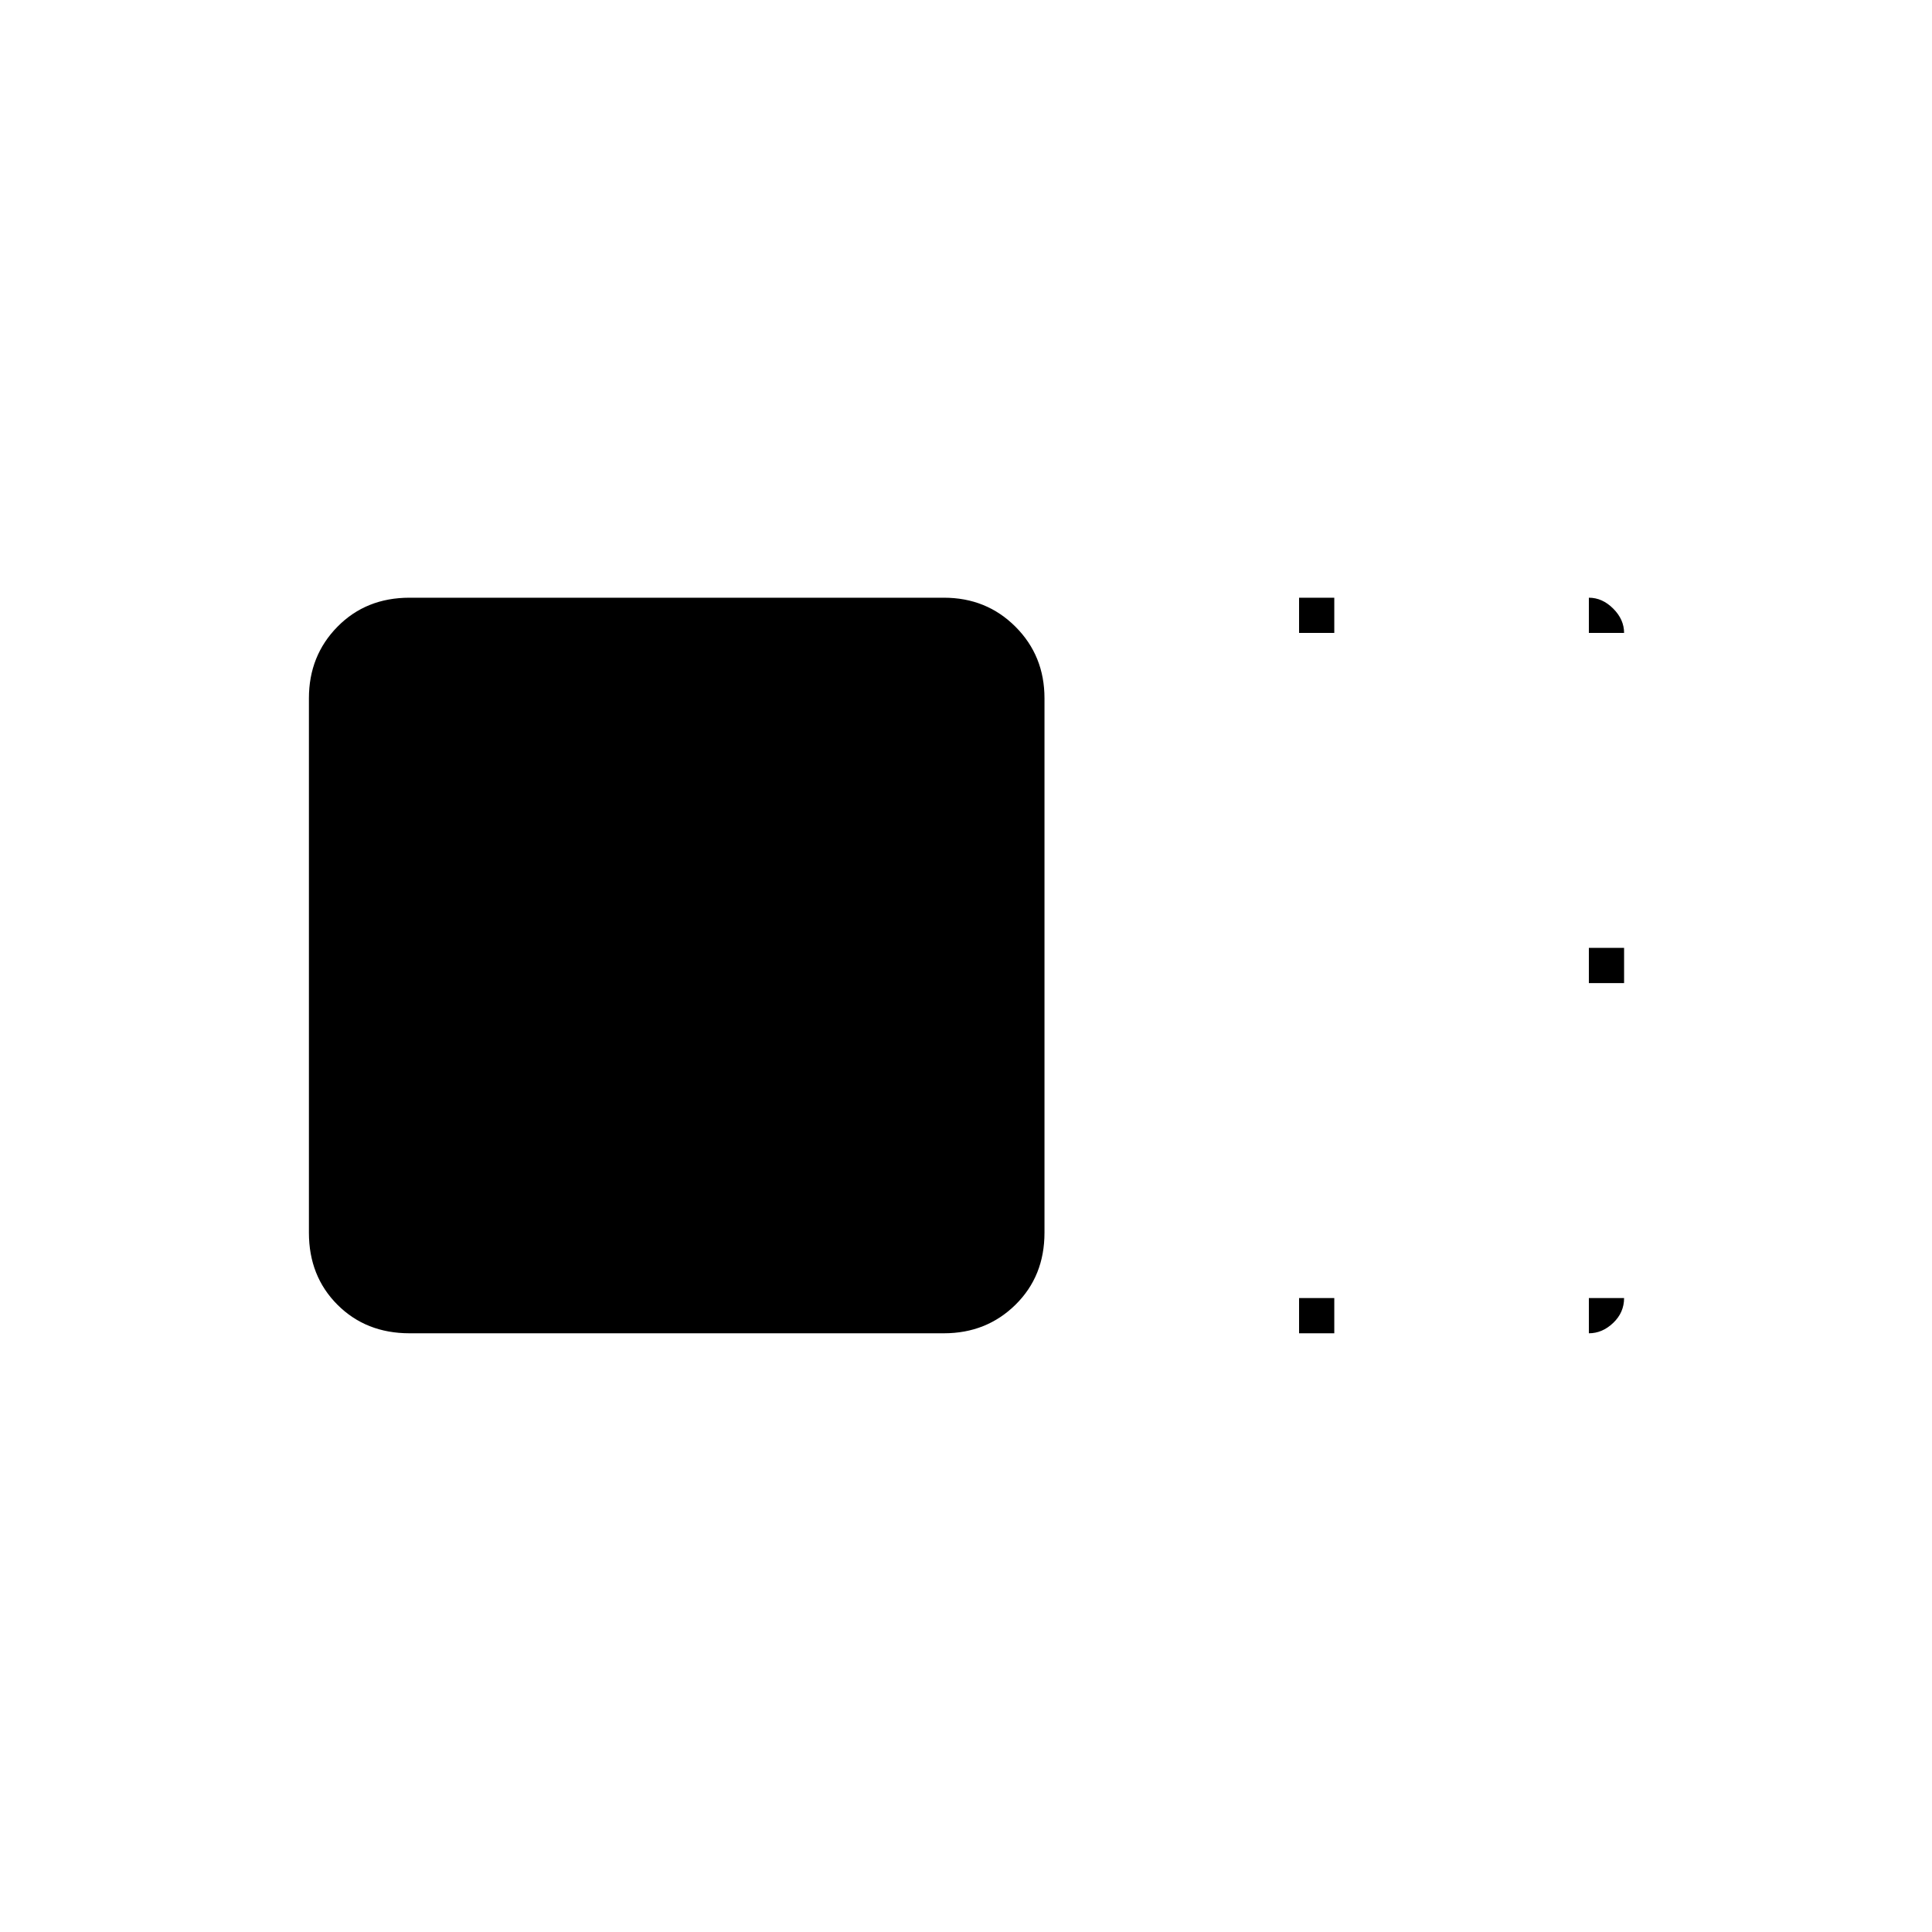 <svg xmlns="http://www.w3.org/2000/svg" height="20" viewBox="0 96 960 960" width="20"><path d="M519 708.523q0 21.615-14.416 35.796-14.415 14.181-35.561 14.181H203.477q-21.614 0-35.796-14.181-14.181-14.181-14.181-35.796V442.977q0-21.146 14.181-35.561Q181.863 393 203.477 393h265.546q21.146 0 35.561 14.416Q519 421.831 519 442.977v265.546ZM645.5 410.5V393H663v17.5h-17.5Zm0 348V741H663v17.5h-17.5Zm144-174V567H807v17.5h-17.5Zm0-174V393q6.688 0 12.094 5.406T807 410.5h-17.5Zm0 330.5H807q0 7.188-5.406 12.344T789.5 758.5V741Z"/></svg>